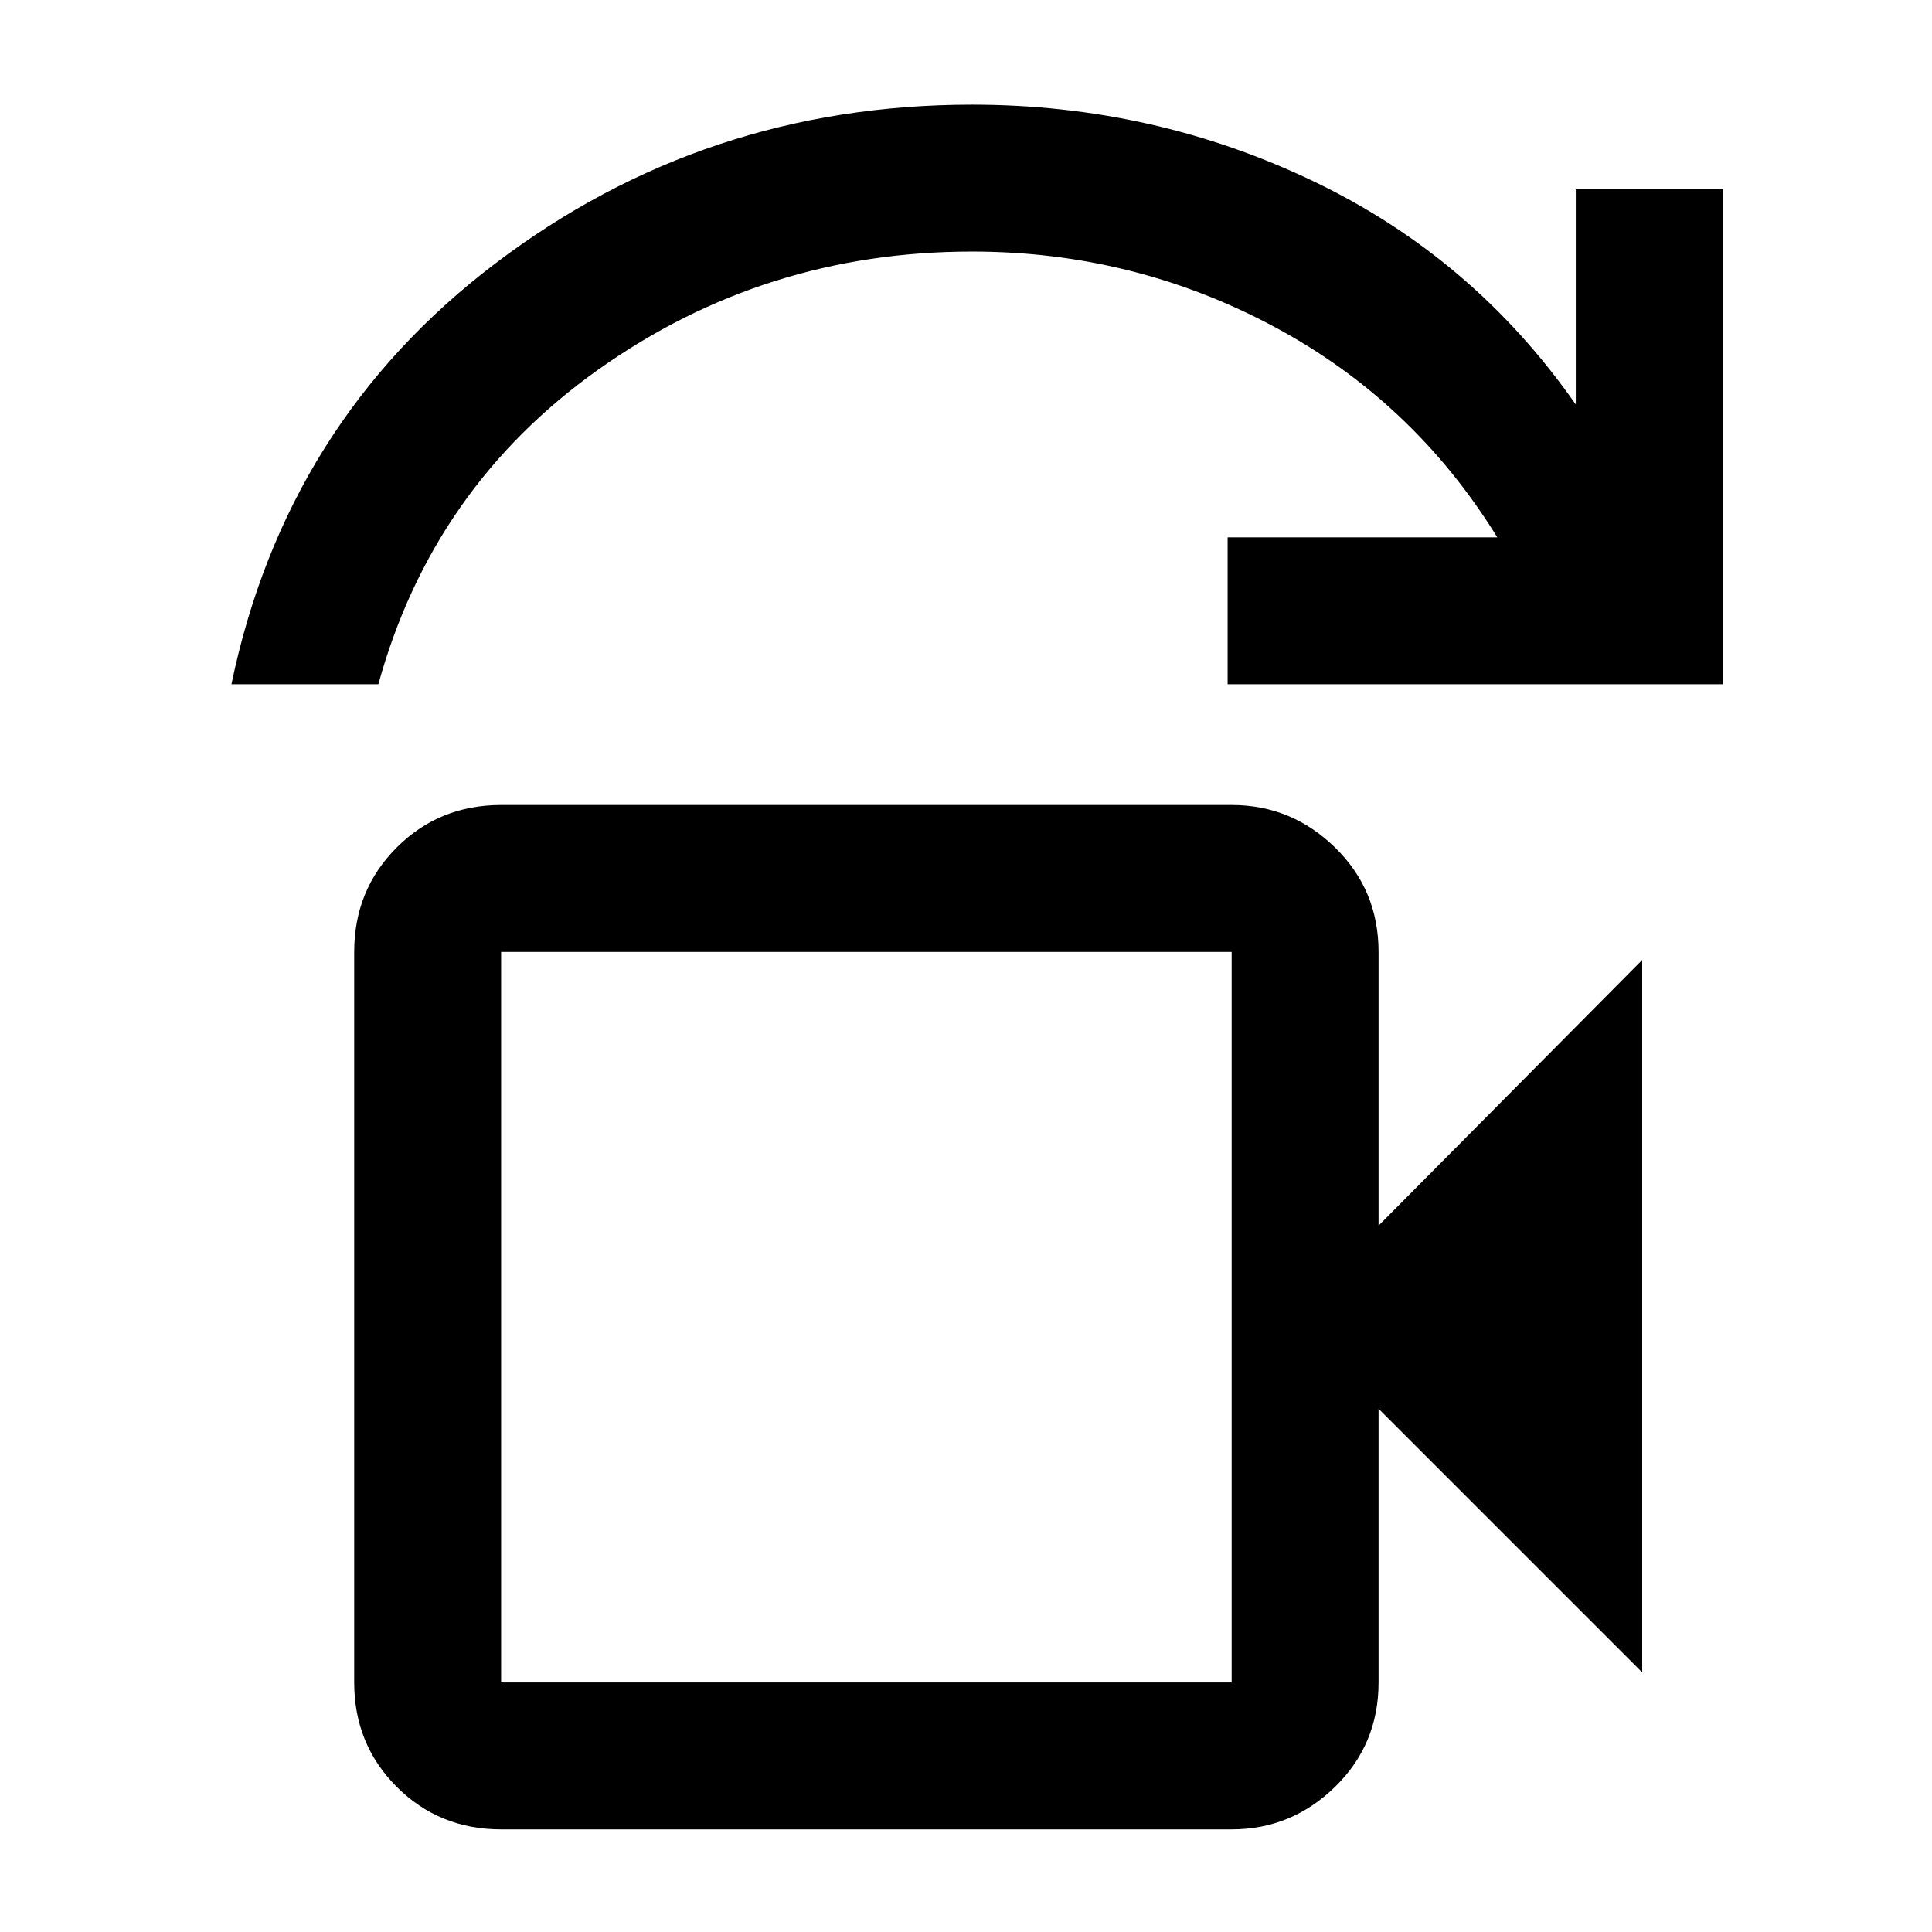 <svg xmlns="http://www.w3.org/2000/svg" height="48" viewBox="0 -960 960 960" width="48"><path d="M249-124h363v-363H249v363ZM115-620q27-130 131-209t237-79q90 0 169.5 38T783-759v-107h73v246H610v-73h134q-42-68-111.55-105T483-835q-103 0-185.5 58.5T188-620h-73Zm134 496v-363 363Zm0 73q-30.75 0-51.87-21.13Q176-93.25 176-124v-363q0-30.75 21.13-51.88Q218.25-560 249-560h363q29.75 0 51.38 21.12Q685-517.75 685-487v136l131-132v354L685-260v136q0 30.75-21.62 51.87Q641.75-51 612-51H249Z"/></svg>